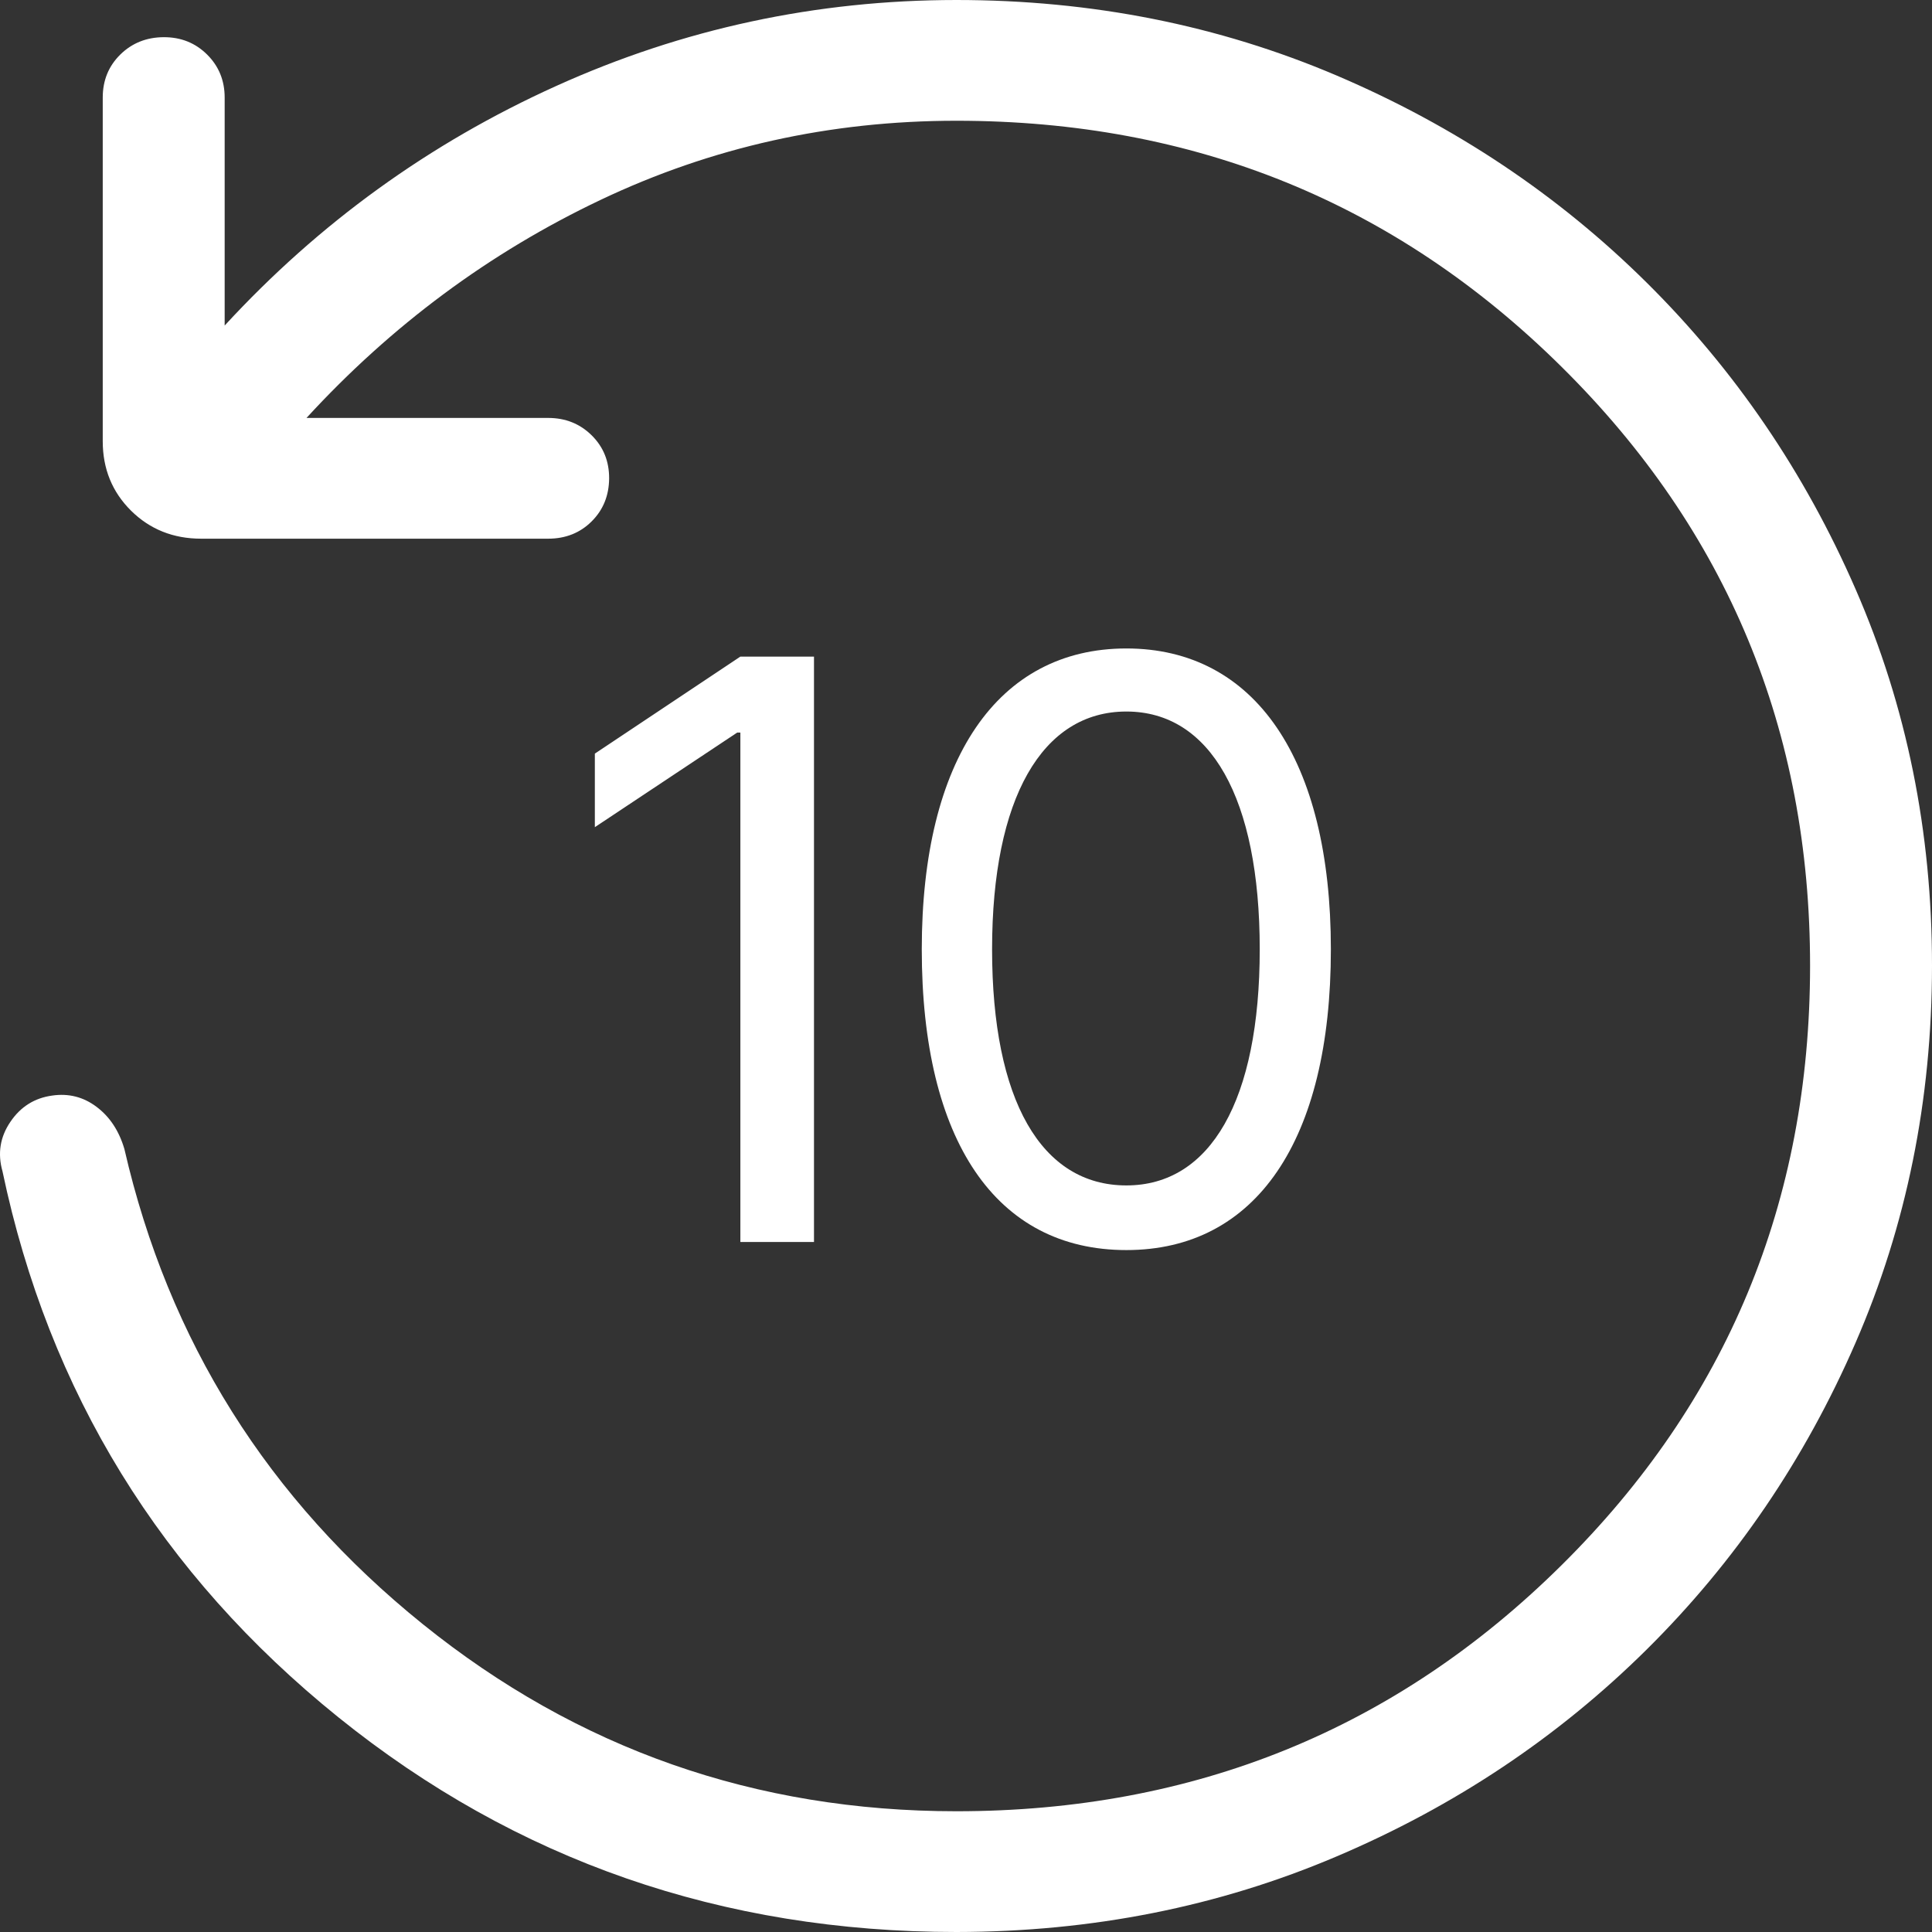 <svg width="28" height="28" viewBox="0 0 28 28" fill="none" xmlns="http://www.w3.org/2000/svg">
<rect x="0" y="0" width="28" height="28" fill="#333333" stroke="none"/>
<path d="M13.86 28C10.465 28 7.48 26.963 4.905 24.889C2.331 22.814 0.708 20.176 0.036 16.975C-0.037 16.717 0.001 16.478 0.151 16.258C0.299 16.039 0.501 15.913 0.755 15.878C0.993 15.843 1.208 15.897 1.399 16.041C1.59 16.184 1.725 16.388 1.803 16.653C2.442 19.434 3.883 21.729 6.127 23.538C8.37 25.346 10.948 26.25 13.86 26.25C17.306 26.25 20.23 25.062 22.63 22.685C25.031 20.309 26.231 17.414 26.233 14C26.234 10.586 25.033 7.691 22.63 5.315C20.228 2.938 17.304 1.75 13.86 1.75C12.03 1.75 10.311 2.133 8.702 2.898C7.094 3.662 5.674 4.715 4.442 6.057H7.944C8.195 6.057 8.405 6.141 8.575 6.309C8.745 6.477 8.829 6.685 8.828 6.934C8.826 7.182 8.742 7.39 8.575 7.556C8.408 7.723 8.197 7.807 7.944 7.807H2.915C2.511 7.807 2.172 7.671 1.899 7.401C1.626 7.13 1.489 6.795 1.489 6.394V1.414C1.489 1.165 1.574 0.958 1.743 0.791C1.913 0.624 2.123 0.54 2.373 0.539C2.622 0.538 2.832 0.622 3.002 0.791C3.172 0.96 3.256 1.168 3.256 1.414V4.718C4.623 3.233 6.225 2.075 8.061 1.246C9.896 0.416 11.829 0.001 13.86 0C15.822 0 17.659 0.365 19.373 1.095C21.086 1.826 22.583 2.826 23.864 4.095C25.145 5.364 26.155 6.846 26.893 8.54C27.632 10.234 28.001 12.053 28 13.998C27.999 15.943 27.63 17.763 26.893 19.458C26.157 21.153 25.147 22.636 23.864 23.907C22.581 25.177 21.084 26.177 19.373 26.904C17.662 27.633 15.825 27.998 13.86 28Z" fill="white"/>
<path d="M11.797 9.516V18H10.73V10.617H10.684L8.621 11.988V10.922L10.73 9.516H11.797ZM16.324 18.117C14.437 18.117 13.359 16.535 13.359 13.758C13.359 11.004 14.46 9.398 16.324 9.398C18.187 9.398 19.288 11.004 19.288 13.758C19.288 16.535 18.199 18.117 16.324 18.117ZM16.324 17.18C17.542 17.18 18.257 15.949 18.257 13.758C18.257 11.566 17.542 10.312 16.324 10.312C15.105 10.312 14.378 11.566 14.378 13.758C14.378 15.949 15.093 17.18 16.324 17.18Z" fill="white"/>
</svg>
